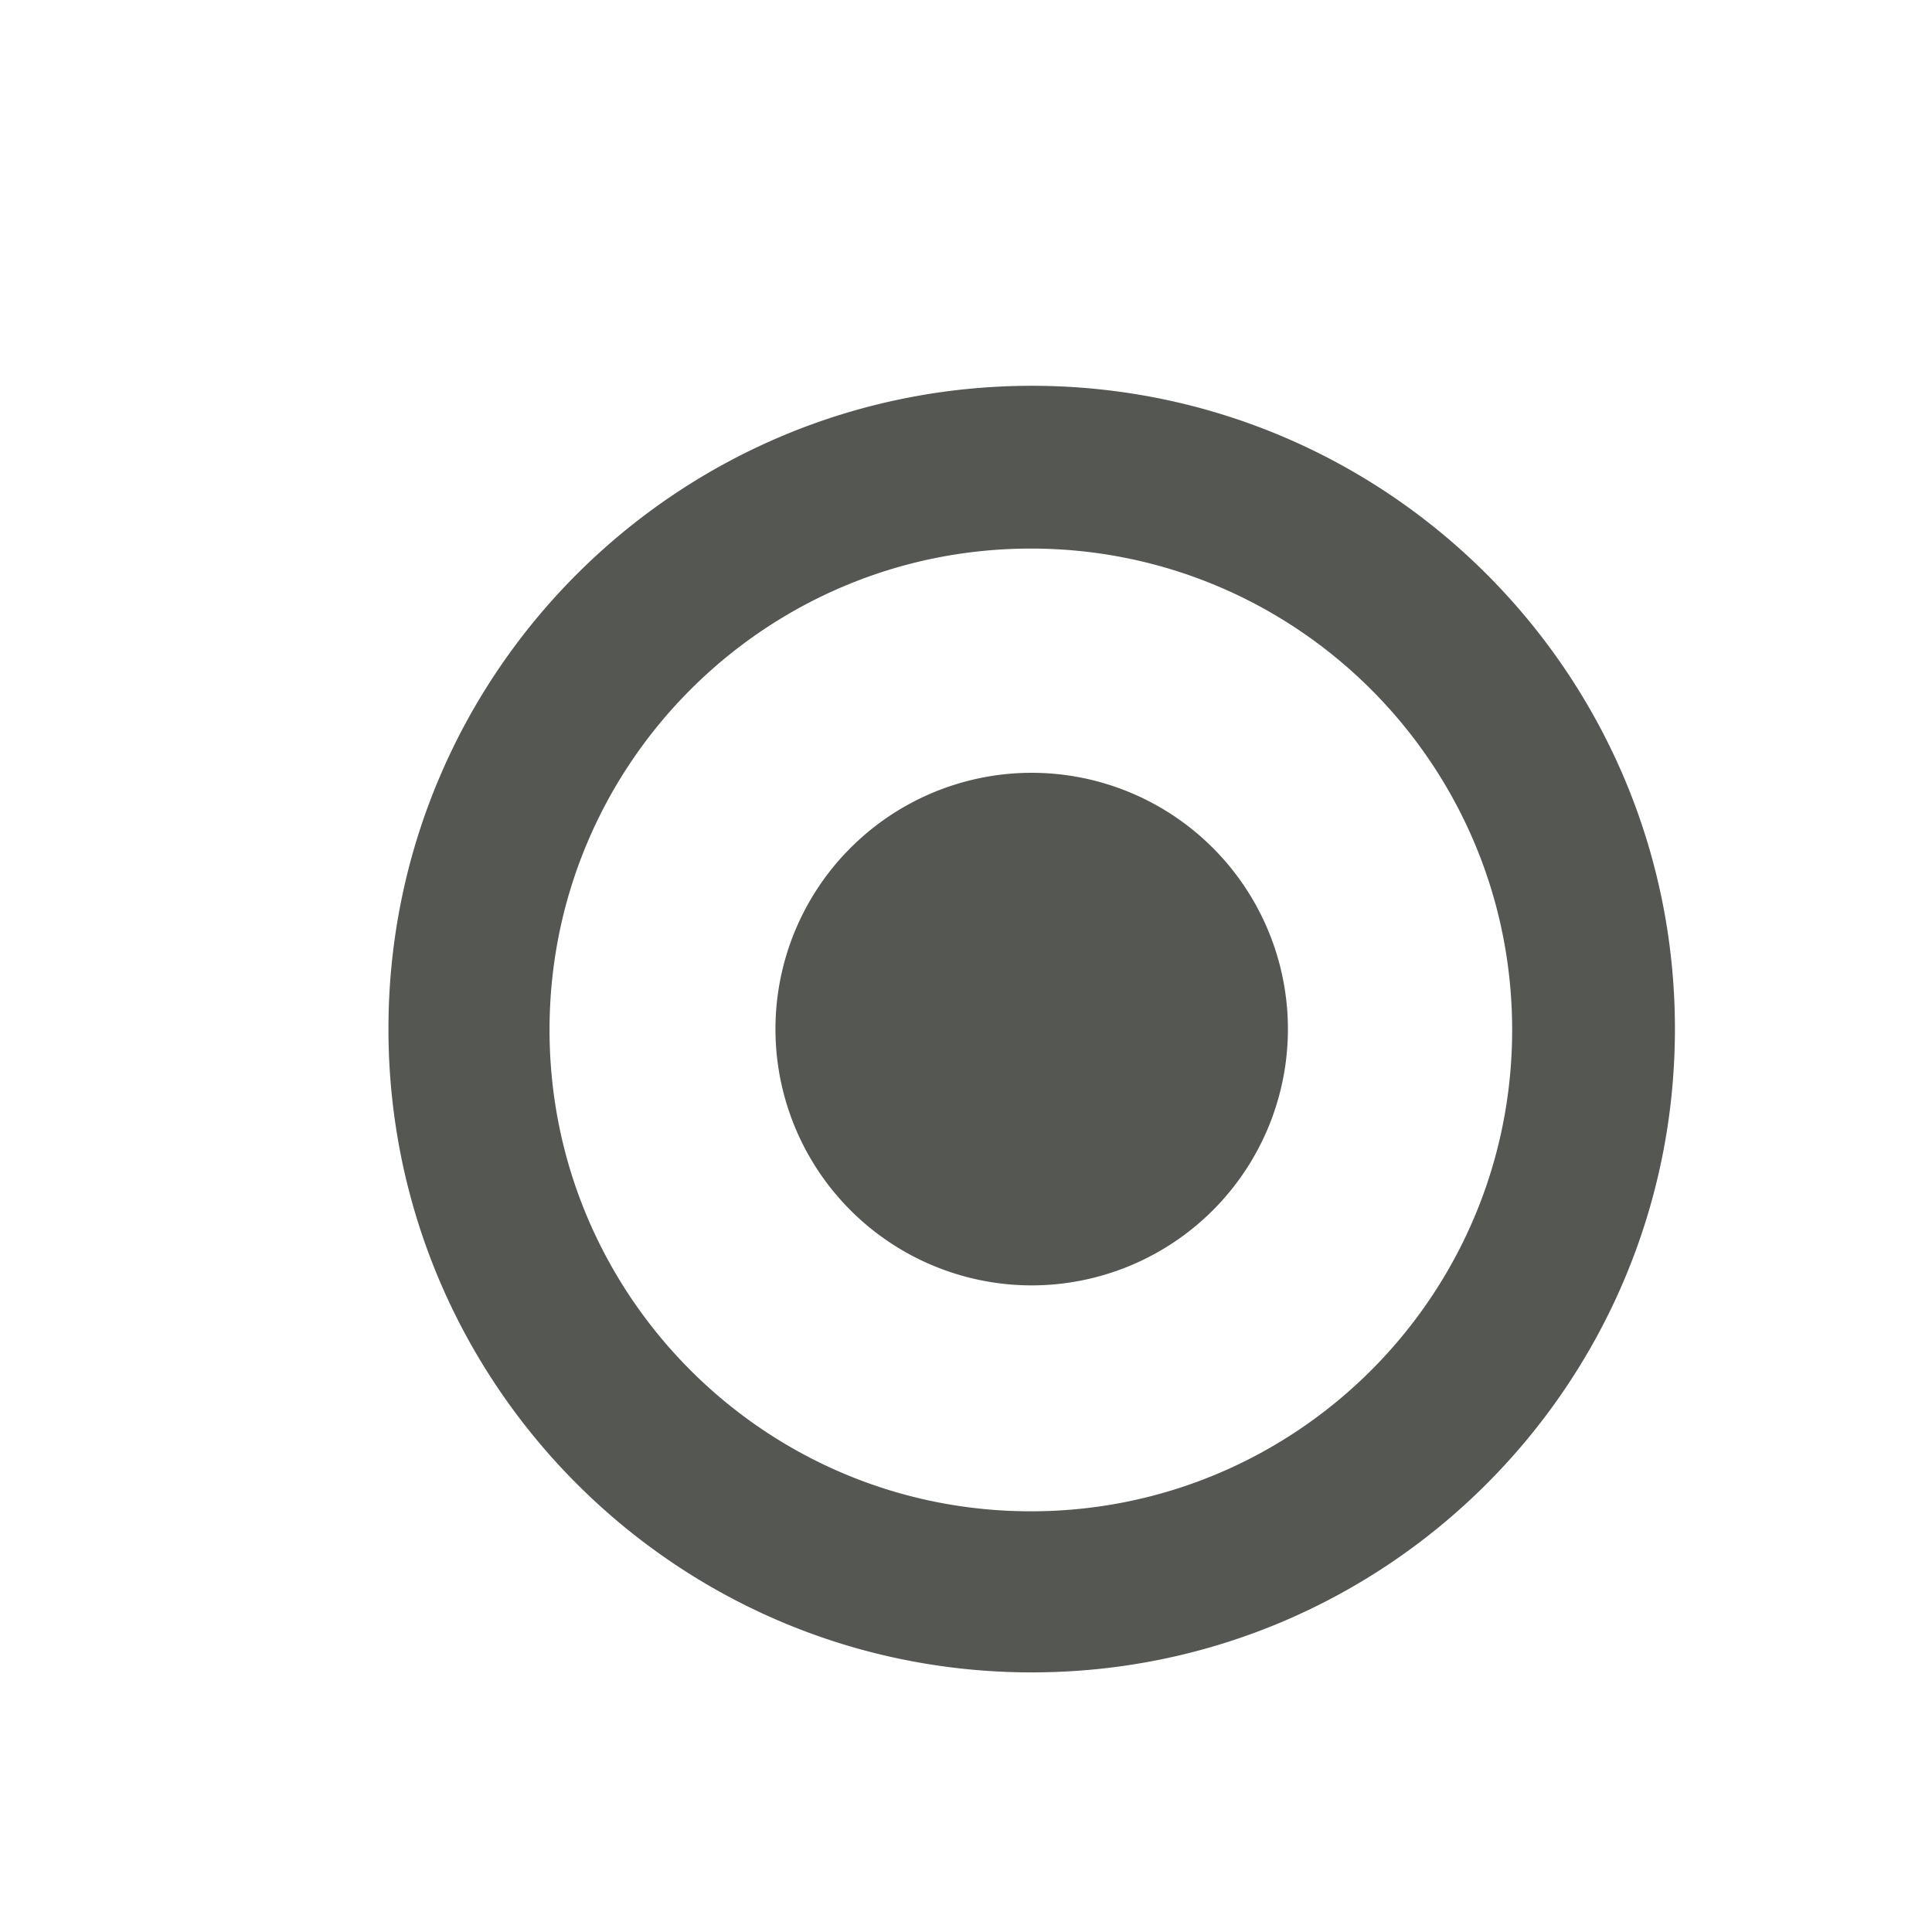 <svg xmlns="http://www.w3.org/2000/svg" viewBox="0 0 16 16">
 <path
     style="fill:#555753"
     d="M 8.545 3.195 C 5.602 3.195 3.217 5.579 3.217 8.521 C 3.217 11.464 5.602 13.85 8.545 13.85 C 11.487 13.85 13.871 11.464 13.871 8.521 C 13.871 5.579 11.487 3.195 8.545 3.195 z M 8.537 4.543 C 10.738 4.543 12.523 6.328 12.523 8.529 C 12.523 10.731 10.738 12.516 8.537 12.516 C 6.336 12.516 4.551 10.731 4.551 8.529 C 4.551 6.328 6.336 4.543 8.537 4.543 z M 8.545 6.4 A 2.123 2.123 0 0 0 6.422 8.521 A 2.123 2.123 0 0 0 8.545 10.645 A 2.123 2.123 0 0 0 10.666 8.521 A 2.123 2.123 0 0 0 8.545 6.4 z "
     />
 </svg>
